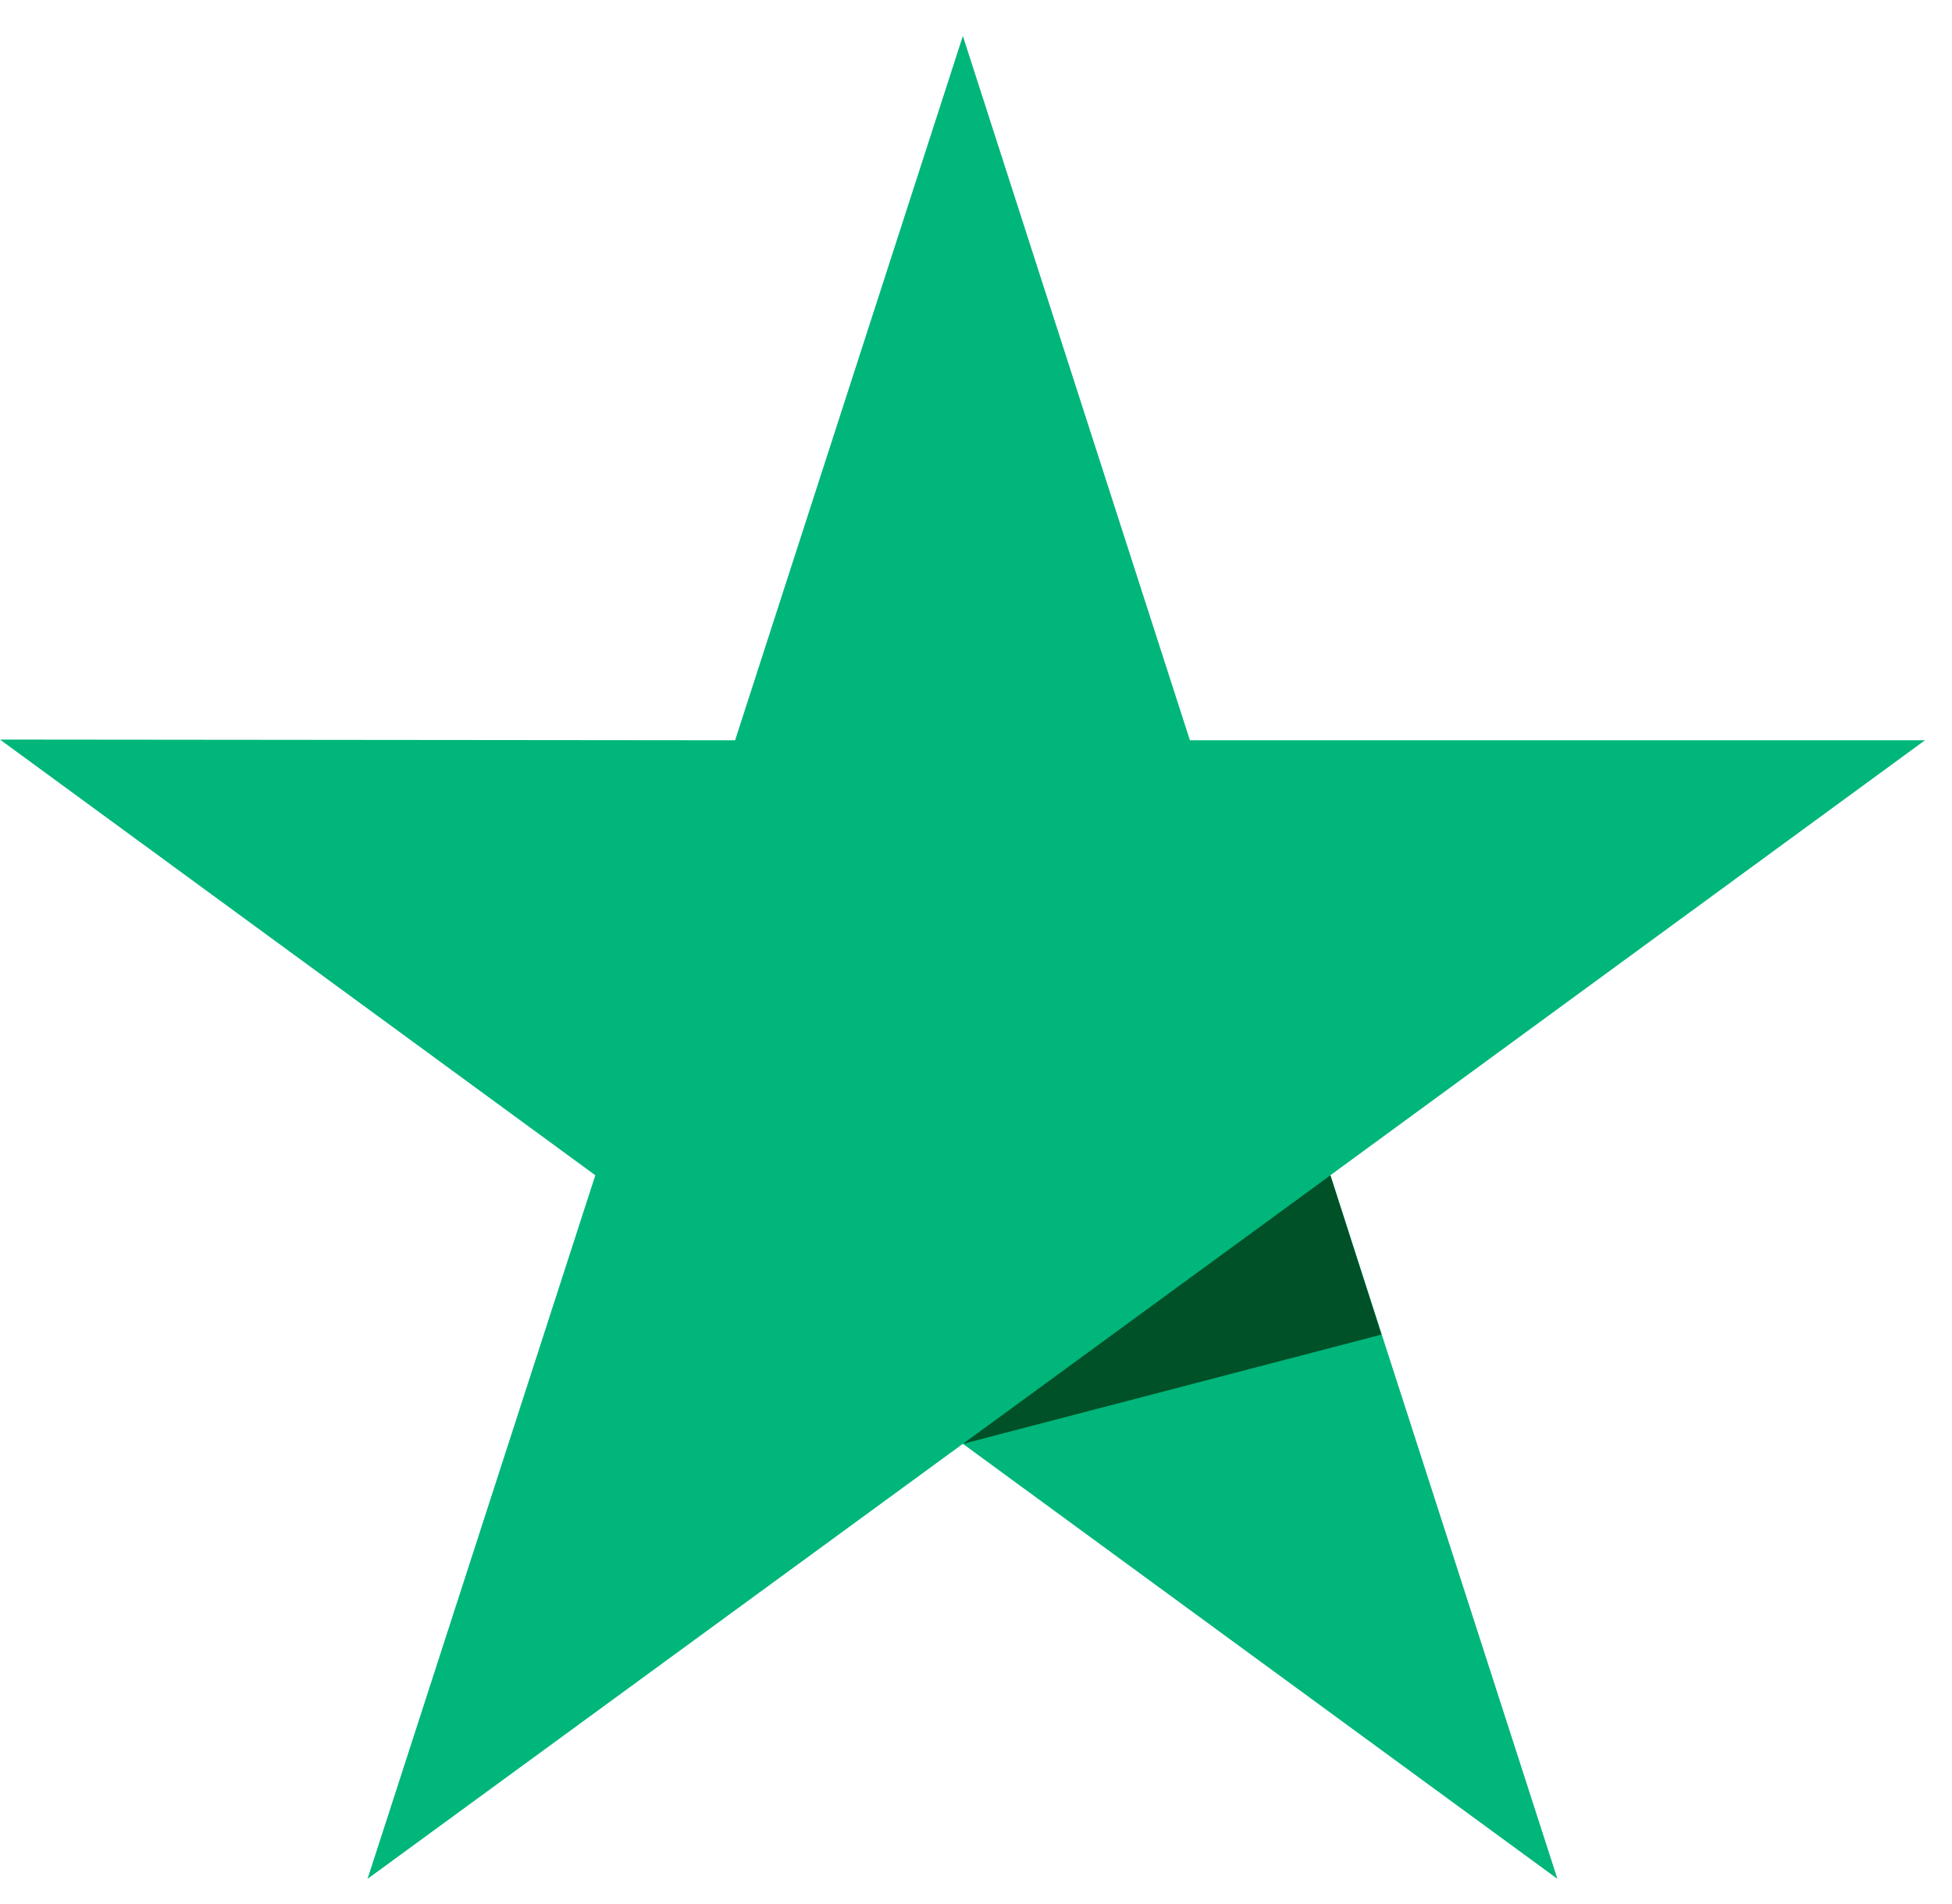 <svg width="41" height="40" viewBox="0 0 41 40" fill="none" xmlns="http://www.w3.org/2000/svg">
<path d="M40.432 15.552H24.993L20.224 0.756L15.44 15.552L0 15.537L12.504 24.69L7.72 39.471L20.224 30.332L32.712 39.471L27.943 24.69L40.432 15.552Z" fill="#00B67A"/>
<path d="M29.017 28.037L27.944 24.691L20.225 30.333L29.017 28.037Z" fill="#005128"/>
</svg>
